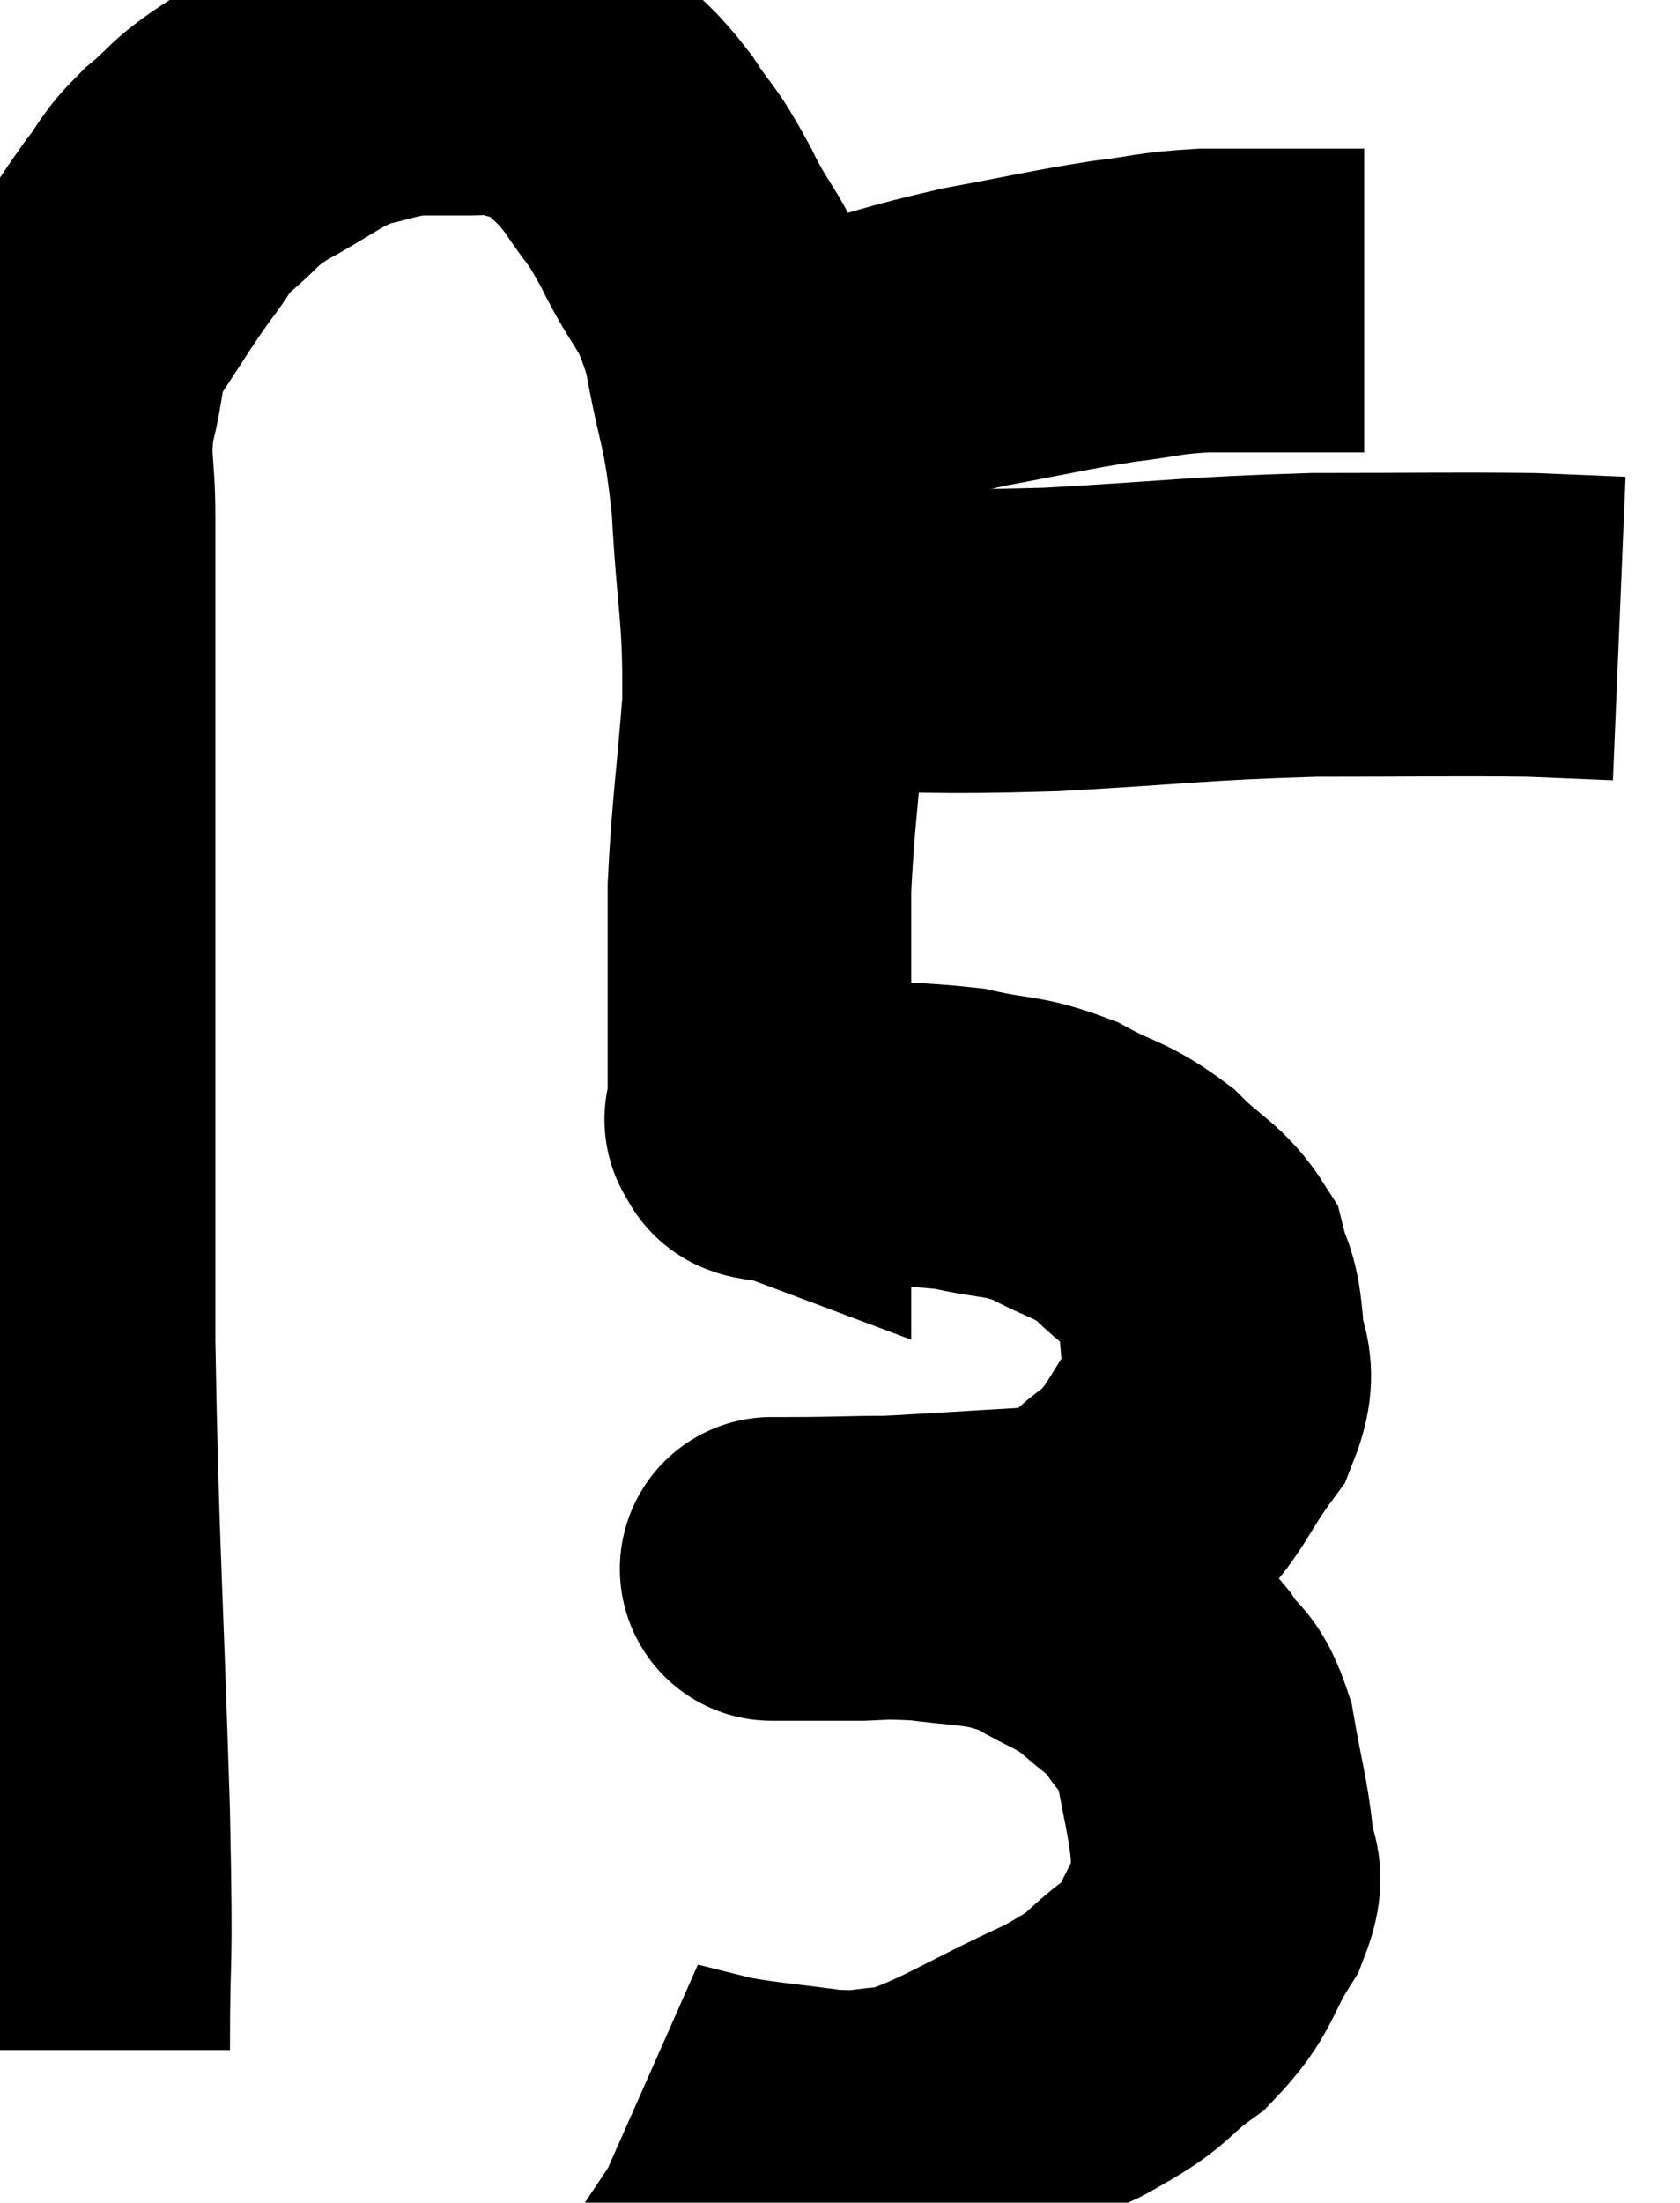 <svg xmlns="http://www.w3.org/2000/svg" viewBox="9.153 7.233 27.667 36.261" width="27.667" height="36.261"><path d="M 10.44 40.98 C 10.44 39.03, 10.5 39.99, 10.44 37.08 C 10.32 33.21, 10.26 32.775, 10.2 29.34 C 10.2 26.34, 10.2 26.1, 10.2 23.34 C 10.2 20.82, 10.2 20.205, 10.2 18.3 C 10.2 17.01, 10.2 16.785, 10.2 15.72 C 10.2 14.88, 10.095 14.85, 10.2 14.04 C 10.41 13.26, 10.275 13.23, 10.62 12.48 C 11.1 11.76, 11.175 11.61, 11.58 11.04 C 11.91 10.62, 11.82 10.62, 12.24 10.2 C 12.75 9.78, 12.615 9.78, 13.26 9.36 C 14.04 8.94, 14.145 8.79, 14.82 8.52 C 15.39 8.4, 15.435 8.34, 15.96 8.28 C 16.44 8.28, 16.53 8.28, 16.92 8.28 C 17.22 8.28, 17.085 8.175, 17.52 8.28 C 18.09 8.49, 18.165 8.37, 18.66 8.7 C 19.08 9.15, 19.095 9.075, 19.5 9.6 C 19.89 10.2, 19.845 10.005, 20.28 10.8 C 20.76 11.79, 20.88 11.61, 21.24 12.78 C 21.48 14.13, 21.555 13.965, 21.72 15.48 C 21.81 17.16, 21.915 17.25, 21.9 18.84 C 21.78 20.34, 21.72 20.64, 21.66 21.84 C 21.66 22.74, 21.66 22.8, 21.66 23.64 C 21.66 24.42, 21.66 24.69, 21.66 25.2 C 21.66 25.44, 21.66 25.56, 21.66 25.68 C 21.66 25.68, 21.66 25.68, 21.66 25.68 C 21.66 25.68, 21.66 25.68, 21.66 25.68 C 21.66 25.68, 21.66 25.68, 21.66 25.68 C 21.66 25.68, 21.66 25.68, 21.66 25.68 C 21.66 25.68, 21.66 25.68, 21.66 25.68 C 21.66 25.68, 21.54 25.635, 21.66 25.68 C 21.9 25.77, 21.315 25.785, 22.14 25.86 C 23.55 25.92, 23.865 25.86, 24.96 25.98 C 25.74 26.16, 25.8 26.07, 26.52 26.34 C 27.18 26.7, 27.255 26.625, 27.84 27.06 C 28.35 27.57, 28.545 27.585, 28.86 28.08 C 28.98 28.56, 29.04 28.455, 29.1 29.04 C 29.1 29.73, 29.4 29.67, 29.1 30.42 C 28.5 31.23, 28.545 31.425, 27.9 32.04 C 27.21 32.46, 27.66 32.625, 26.52 32.88 C 24.93 32.97, 24.375 33.015, 23.34 33.06 C 22.86 33.06, 22.71 33.06, 22.38 33.06 C 22.2 33.06, 22.11 33.06, 22.02 33.06 C 22.02 33.06, 22.02 33.06, 22.02 33.06 C 22.02 33.06, 22.02 33.06, 22.02 33.06 C 22.02 33.06, 21.99 33.06, 22.02 33.06 C 22.08 33.06, 21.555 33.06, 22.14 33.06 C 23.25 33.06, 23.46 33.015, 24.36 33.06 C 25.05 33.15, 25.23 33.135, 25.74 33.24 C 26.07 33.36, 25.95 33.255, 26.4 33.48 C 26.97 33.81, 27.045 33.78, 27.54 34.14 C 27.96 34.53, 28.02 34.485, 28.38 34.92 C 28.68 35.4, 28.755 35.205, 28.98 35.88 C 29.13 36.75, 29.205 36.945, 29.28 37.62 C 29.28 38.1, 29.52 37.965, 29.28 38.58 C 28.8 39.33, 28.935 39.435, 28.32 40.08 C 27.57 40.62, 27.885 40.575, 26.82 41.16 C 25.44 41.79, 25.08 42.09, 24.06 42.42 C 23.4 42.45, 23.505 42.525, 22.74 42.48 C 21.87 42.36, 21.675 42.36, 21 42.24 C 20.52 42.12, 20.28 42.06, 20.04 42 C 20.04 42, 20.085 42.03, 20.04 42 L 19.86 41.88" fill="none" stroke="black" stroke-width="5"></path><path d="M 21.18 13.62 C 21.51 13.53, 21.45 13.485, 21.84 13.44 C 22.29 13.44, 21.9 13.605, 22.74 13.44 C 23.97 13.11, 24.015 13.05, 25.2 12.78 C 26.34 12.57, 26.535 12.51, 27.48 12.36 C 28.23 12.27, 28.2 12.225, 28.98 12.18 C 29.79 12.18, 29.94 12.18, 30.6 12.18 L 31.62 12.18" fill="none" stroke="black" stroke-width="5"></path><path d="M 22.5 17.76 C 24.48 17.76, 24.39 17.82, 26.46 17.76 C 28.62 17.64, 28.8 17.58, 30.78 17.52 C 32.58 17.52, 33.12 17.505, 34.38 17.52 L 35.82 17.58" fill="none" stroke="black" stroke-width="5"></path></svg>